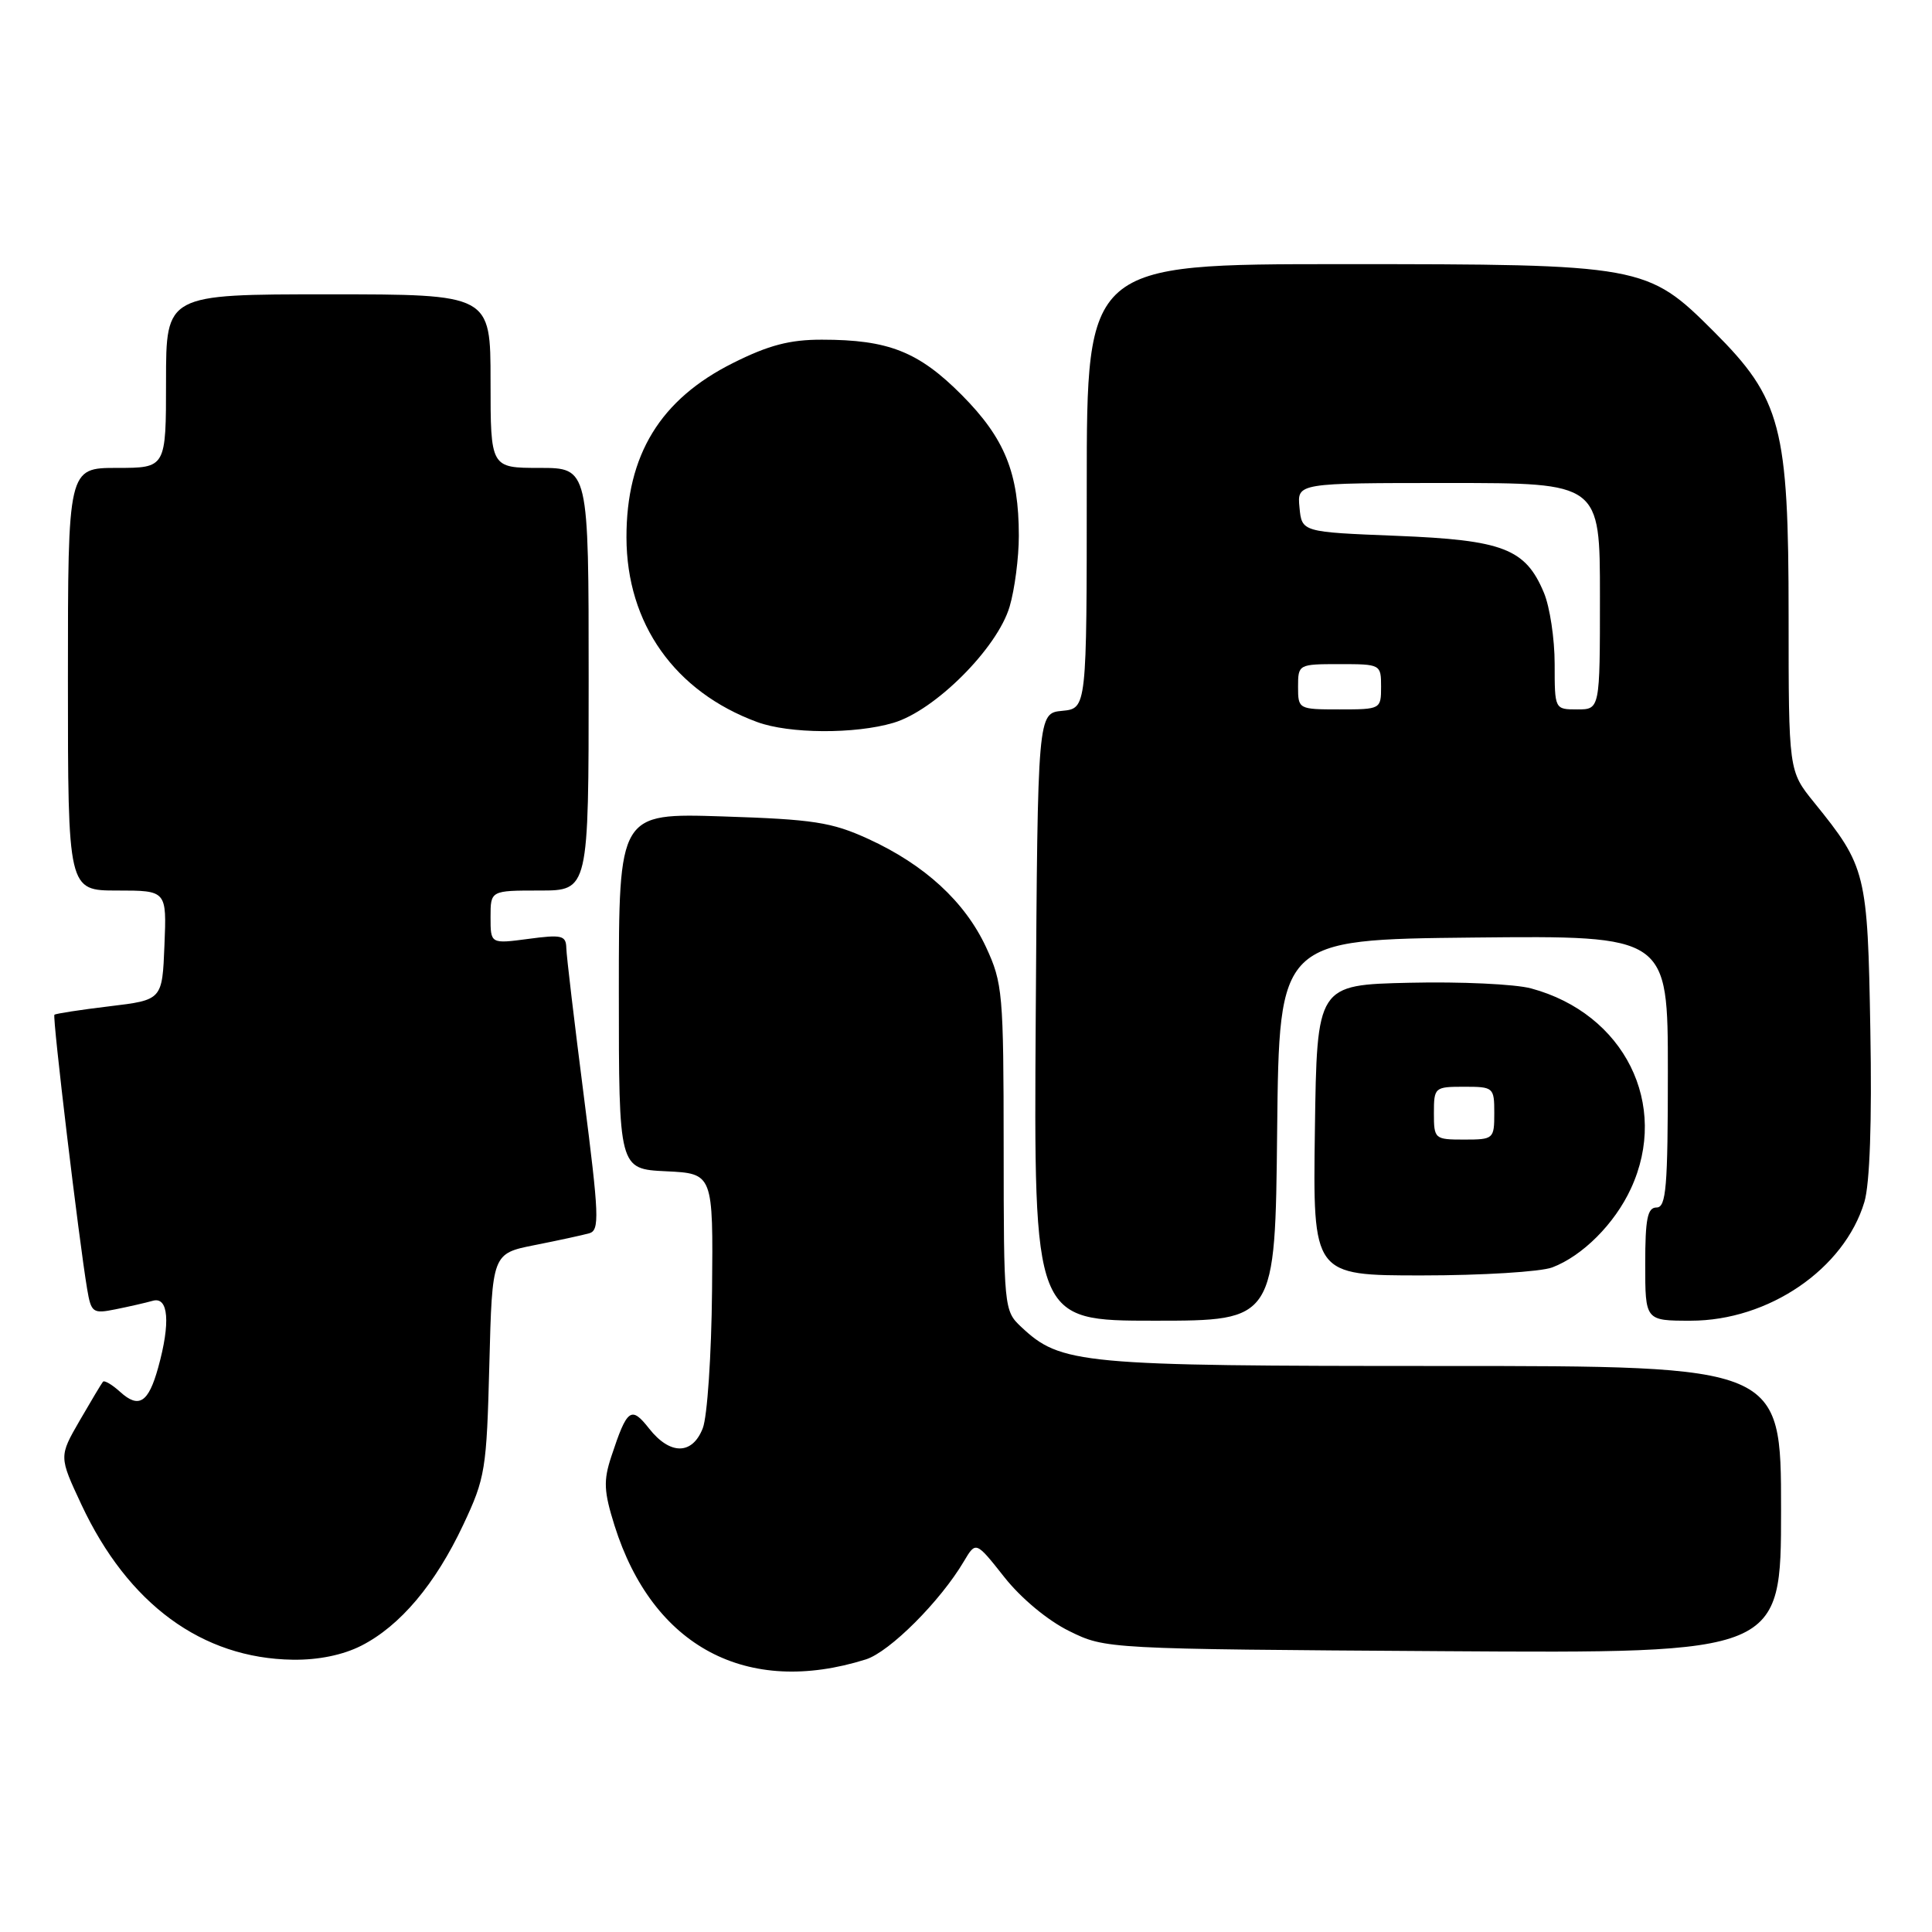 <?xml version="1.0" encoding="UTF-8" standalone="no"?>
<!DOCTYPE svg PUBLIC "-//W3C//DTD SVG 1.1//EN" "http://www.w3.org/Graphics/SVG/1.1/DTD/svg11.dtd" >
<svg xmlns="http://www.w3.org/2000/svg" xmlns:xlink="http://www.w3.org/1999/xlink" version="1.1" viewBox="0 0 256 256">
 <g >
 <path fill="currentColor"
d=" M 114.73 219.88 C 117.89 218.88 124.61 212.16 127.73 206.87 C 129.31 204.21 129.31 204.21 133.08 208.98 C 135.29 211.78 138.84 214.73 141.67 216.12 C 146.50 218.50 146.50 218.50 191.25 218.79 C 236.00 219.08 236.00 219.08 236.00 200.04 C 236.00 181.00 236.00 181.00 191.13 181.00 C 142.98 181.00 140.58 180.78 135.28 175.79 C 133.04 173.69 133.00 173.23 132.99 152.08 C 132.98 131.59 132.86 130.25 130.65 125.49 C 127.84 119.47 122.53 114.59 115.05 111.16 C 110.19 108.94 107.80 108.57 95.75 108.18 C 82.00 107.74 82.00 107.74 82.00 131.32 C 82.00 154.90 82.00 154.90 88.25 155.20 C 94.50 155.50 94.50 155.50 94.35 171.00 C 94.27 179.53 93.72 187.74 93.12 189.25 C 91.74 192.80 88.79 192.82 86.01 189.29 C 83.62 186.25 83.10 186.64 81.00 193.00 C 79.94 196.21 80.01 197.62 81.43 202.15 C 86.49 218.20 98.96 224.84 114.73 219.88 Z  M 47.88 218.06 C 53.02 215.44 57.67 209.93 61.38 202.05 C 64.31 195.83 64.48 194.75 64.84 180.80 C 65.22 166.10 65.22 166.10 70.86 164.98 C 73.96 164.37 77.20 163.66 78.07 163.42 C 79.47 163.03 79.39 161.13 77.36 145.24 C 76.11 135.48 75.06 126.65 75.04 125.62 C 75.00 123.95 74.45 123.81 70.00 124.41 C 65.00 125.07 65.00 125.07 65.00 121.53 C 65.00 118.00 65.00 118.00 71.50 118.00 C 78.00 118.00 78.00 118.00 78.00 90.00 C 78.00 62.00 78.00 62.00 71.50 62.00 C 65.00 62.00 65.00 62.00 65.00 50.50 C 65.00 39.00 65.00 39.00 43.50 39.00 C 22.00 39.00 22.00 39.00 22.00 50.50 C 22.00 62.00 22.00 62.00 15.50 62.00 C 9.00 62.00 9.00 62.00 9.00 90.00 C 9.00 118.00 9.00 118.00 15.54 118.00 C 22.09 118.00 22.09 118.00 21.79 125.25 C 21.50 132.50 21.50 132.50 14.50 133.34 C 10.65 133.80 7.37 134.31 7.21 134.46 C 6.92 134.74 10.46 164.35 11.55 170.82 C 12.08 173.94 12.30 174.10 15.31 173.49 C 17.06 173.14 19.29 172.63 20.25 172.36 C 22.33 171.77 22.61 175.27 20.96 181.21 C 19.67 185.87 18.40 186.68 15.93 184.44 C 14.86 183.47 13.83 182.86 13.64 183.09 C 13.45 183.32 12.06 185.64 10.55 188.25 C 7.81 193.00 7.81 193.00 10.79 199.37 C 16.96 212.55 26.77 219.75 38.79 219.92 C 42.18 219.97 45.44 219.30 47.88 218.06 Z  M 169.23 149.75 C 169.50 124.50 169.50 124.50 195.25 124.23 C 221.00 123.97 221.00 123.97 221.00 141.98 C 221.00 157.33 220.78 160.00 219.50 160.00 C 218.30 160.00 218.00 161.50 218.00 167.50 C 218.00 175.00 218.00 175.00 224.03 175.00 C 234.36 175.00 244.38 168.14 247.04 159.27 C 247.76 156.85 248.05 148.67 247.83 136.50 C 247.47 115.63 247.28 114.85 240.38 106.33 C 237.00 102.16 237.00 102.16 237.00 81.62 C 237.00 56.56 236.03 52.86 227.09 43.93 C 218.25 35.10 217.69 35.00 177.82 35.00 C 144.00 35.00 144.00 35.00 144.00 64.44 C 144.00 93.87 144.00 93.87 140.75 94.19 C 137.50 94.50 137.50 94.50 137.24 134.75 C 136.98 175.00 136.98 175.00 152.97 175.00 C 168.97 175.00 168.97 175.00 169.23 149.75 Z  M 205.68 167.94 C 209.69 166.42 213.95 162.16 216.10 157.50 C 221.26 146.37 215.24 134.30 202.88 130.97 C 200.78 130.40 193.53 130.06 186.78 130.22 C 174.50 130.50 174.50 130.50 174.23 149.75 C 173.96 169.00 173.96 169.00 188.41 169.00 C 196.36 169.00 204.14 168.52 205.68 167.94 Z  M 118.38 95.78 C 123.88 94.16 132.16 85.88 133.78 80.38 C 134.45 78.12 135.00 73.90 135.00 71.00 C 135.00 62.66 133.14 58.08 127.44 52.34 C 121.73 46.60 117.73 45.01 108.91 45.01 C 104.66 45.00 101.84 45.74 97.15 48.09 C 87.49 52.91 82.99 60.27 83.01 71.22 C 83.03 82.64 89.41 91.65 100.32 95.67 C 104.55 97.24 113.29 97.29 118.38 95.78 Z  M 172.00 91.00 C 172.00 88.03 172.06 88.00 177.50 88.00 C 182.94 88.00 183.00 88.03 183.00 91.00 C 183.00 93.97 182.94 94.00 177.50 94.00 C 172.06 94.00 172.00 93.97 172.00 91.00 Z  M 206.00 87.97 C 206.00 84.65 205.36 80.41 204.58 78.55 C 202.14 72.70 199.19 71.56 185.05 71.00 C 172.50 70.50 172.50 70.50 172.19 67.25 C 171.87 64.00 171.87 64.00 191.94 64.00 C 212.00 64.00 212.00 64.00 212.00 79.00 C 212.00 94.00 212.00 94.00 209.00 94.00 C 206.00 94.00 206.00 94.00 206.00 87.97 Z  M 190.00 147.50 C 190.00 144.08 190.10 144.00 194.00 144.00 C 197.90 144.00 198.00 144.08 198.00 147.50 C 198.00 150.92 197.90 151.00 194.00 151.00 C 190.10 151.00 190.00 150.92 190.00 147.50 Z "/>
</g>
</svg>